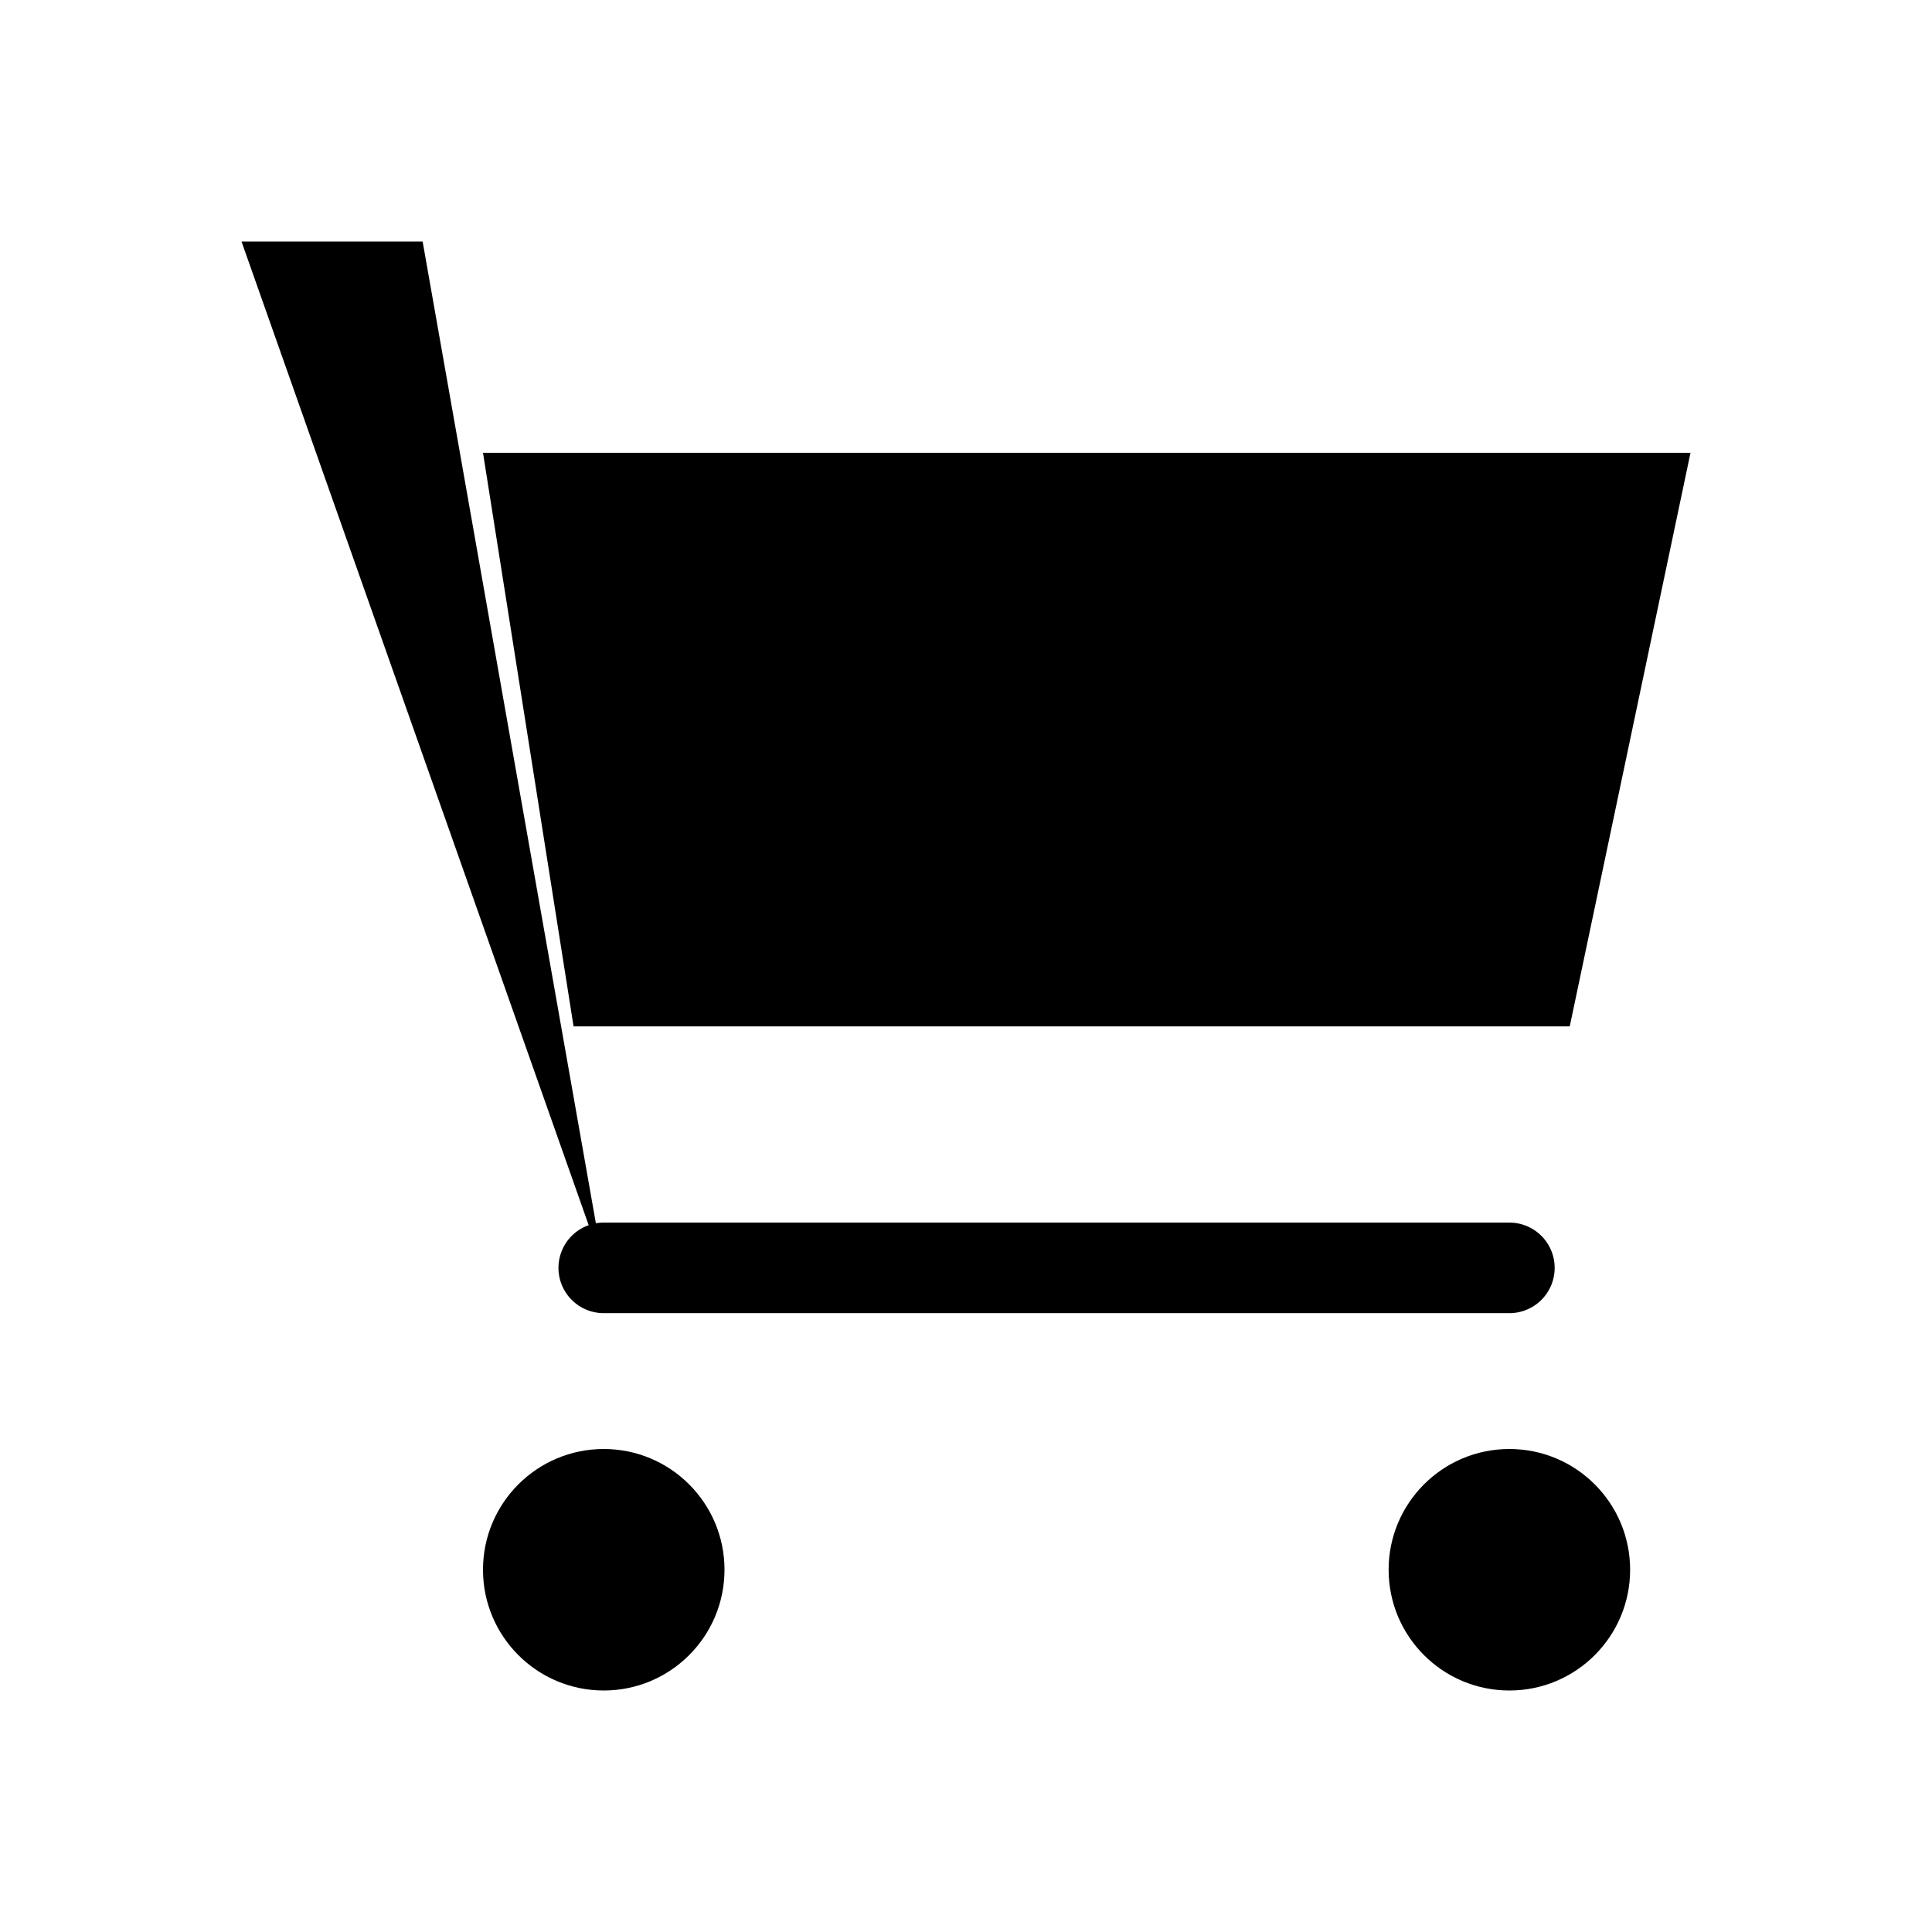 <svg xmlns="http://www.w3.org/2000/svg" width="32" height="32" viewBox="0 0 32 32"><path stroke-linecap="round" stroke-linejoin="round" stroke-width="1.5" d="M4 4h3l3 17M8 7.5h20L26 17H9.5"/><path d="M10 20.25a.75.75 0 0 0 0 1.5v-1.5Zm15 1.5a.75.75 0 0 0 0-1.5v1.5Zm-15 0h15v-1.5H10v1.5Z"/><circle cx="10" cy="26" r="2" stroke-width="1.5"/><circle cx="25" cy="26" r="2" stroke-width="1.5"/></svg>